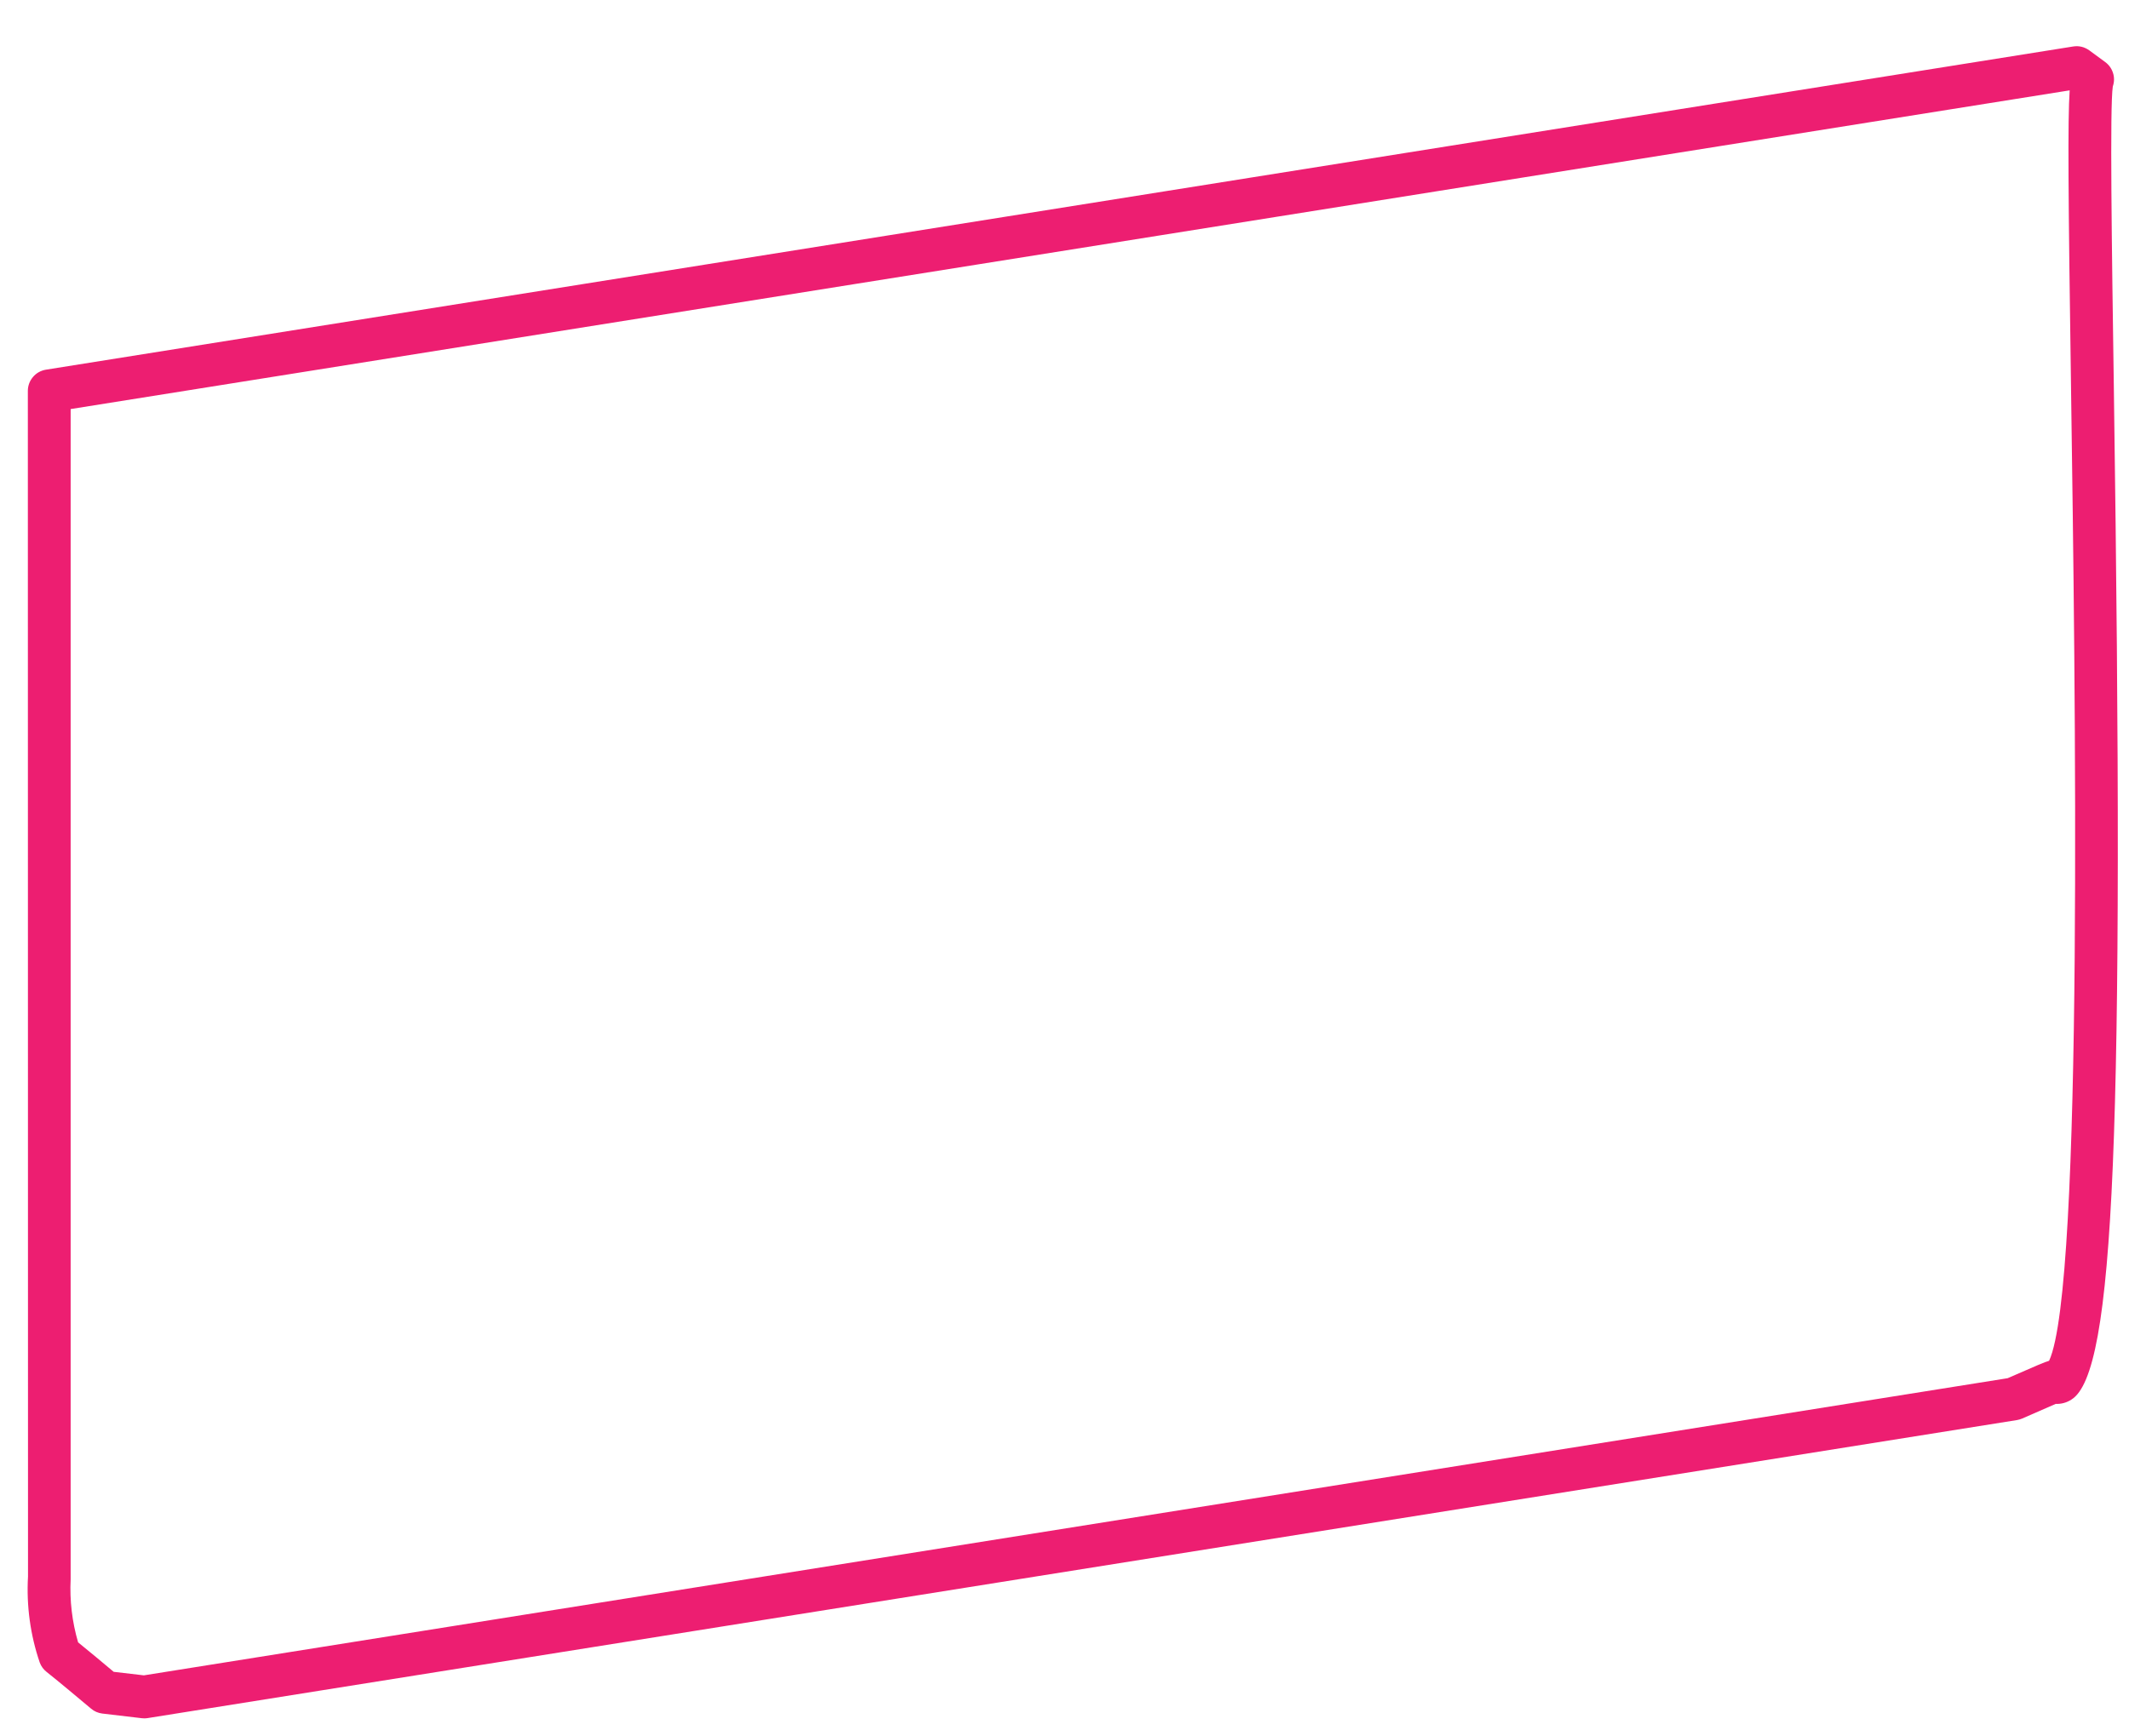 <?xml version="1.0" encoding="UTF-8" standalone="no"?><svg width='38' height='31' viewBox='0 0 38 31' fill='none' xmlns='http://www.w3.org/2000/svg'>
<path d='M2.575 30.678C2.56 30.678 2.545 30.677 2.53 30.675L1.826 30.592C1.752 30.583 1.682 30.553 1.626 30.505C1.443 30.351 1.014 29.992 0.832 29.849C0.777 29.806 0.735 29.749 0.71 29.683C0.541 29.189 0.47 28.667 0.5 28.146L0.497 6.977C0.497 6.887 0.53 6.799 0.589 6.73C0.648 6.66 0.729 6.615 0.819 6.6L37.003 0.83C37.053 0.822 37.104 0.823 37.153 0.835C37.203 0.847 37.249 0.869 37.29 0.898L37.577 1.109C37.643 1.158 37.691 1.226 37.715 1.304C37.74 1.382 37.738 1.466 37.711 1.543C37.657 1.899 37.692 4.36 37.73 6.962C37.92 20.295 37.743 24.507 36.973 24.986C36.89 25.041 36.791 25.068 36.691 25.064L36.096 25.324C36.066 25.337 36.035 25.346 36.003 25.352L2.636 30.673C2.616 30.676 2.596 30.678 2.575 30.678ZM2.029 29.847L2.568 29.91L35.834 24.605C36.344 24.382 36.5 24.314 36.574 24.294C37.194 22.961 37.041 12.205 36.966 6.973C36.915 3.445 36.905 2.145 36.941 1.613L1.261 7.303V28.194C1.242 28.574 1.287 28.955 1.394 29.321C1.574 29.466 1.851 29.697 2.029 29.847Z' fill='#ED1E71'/>
</svg>
